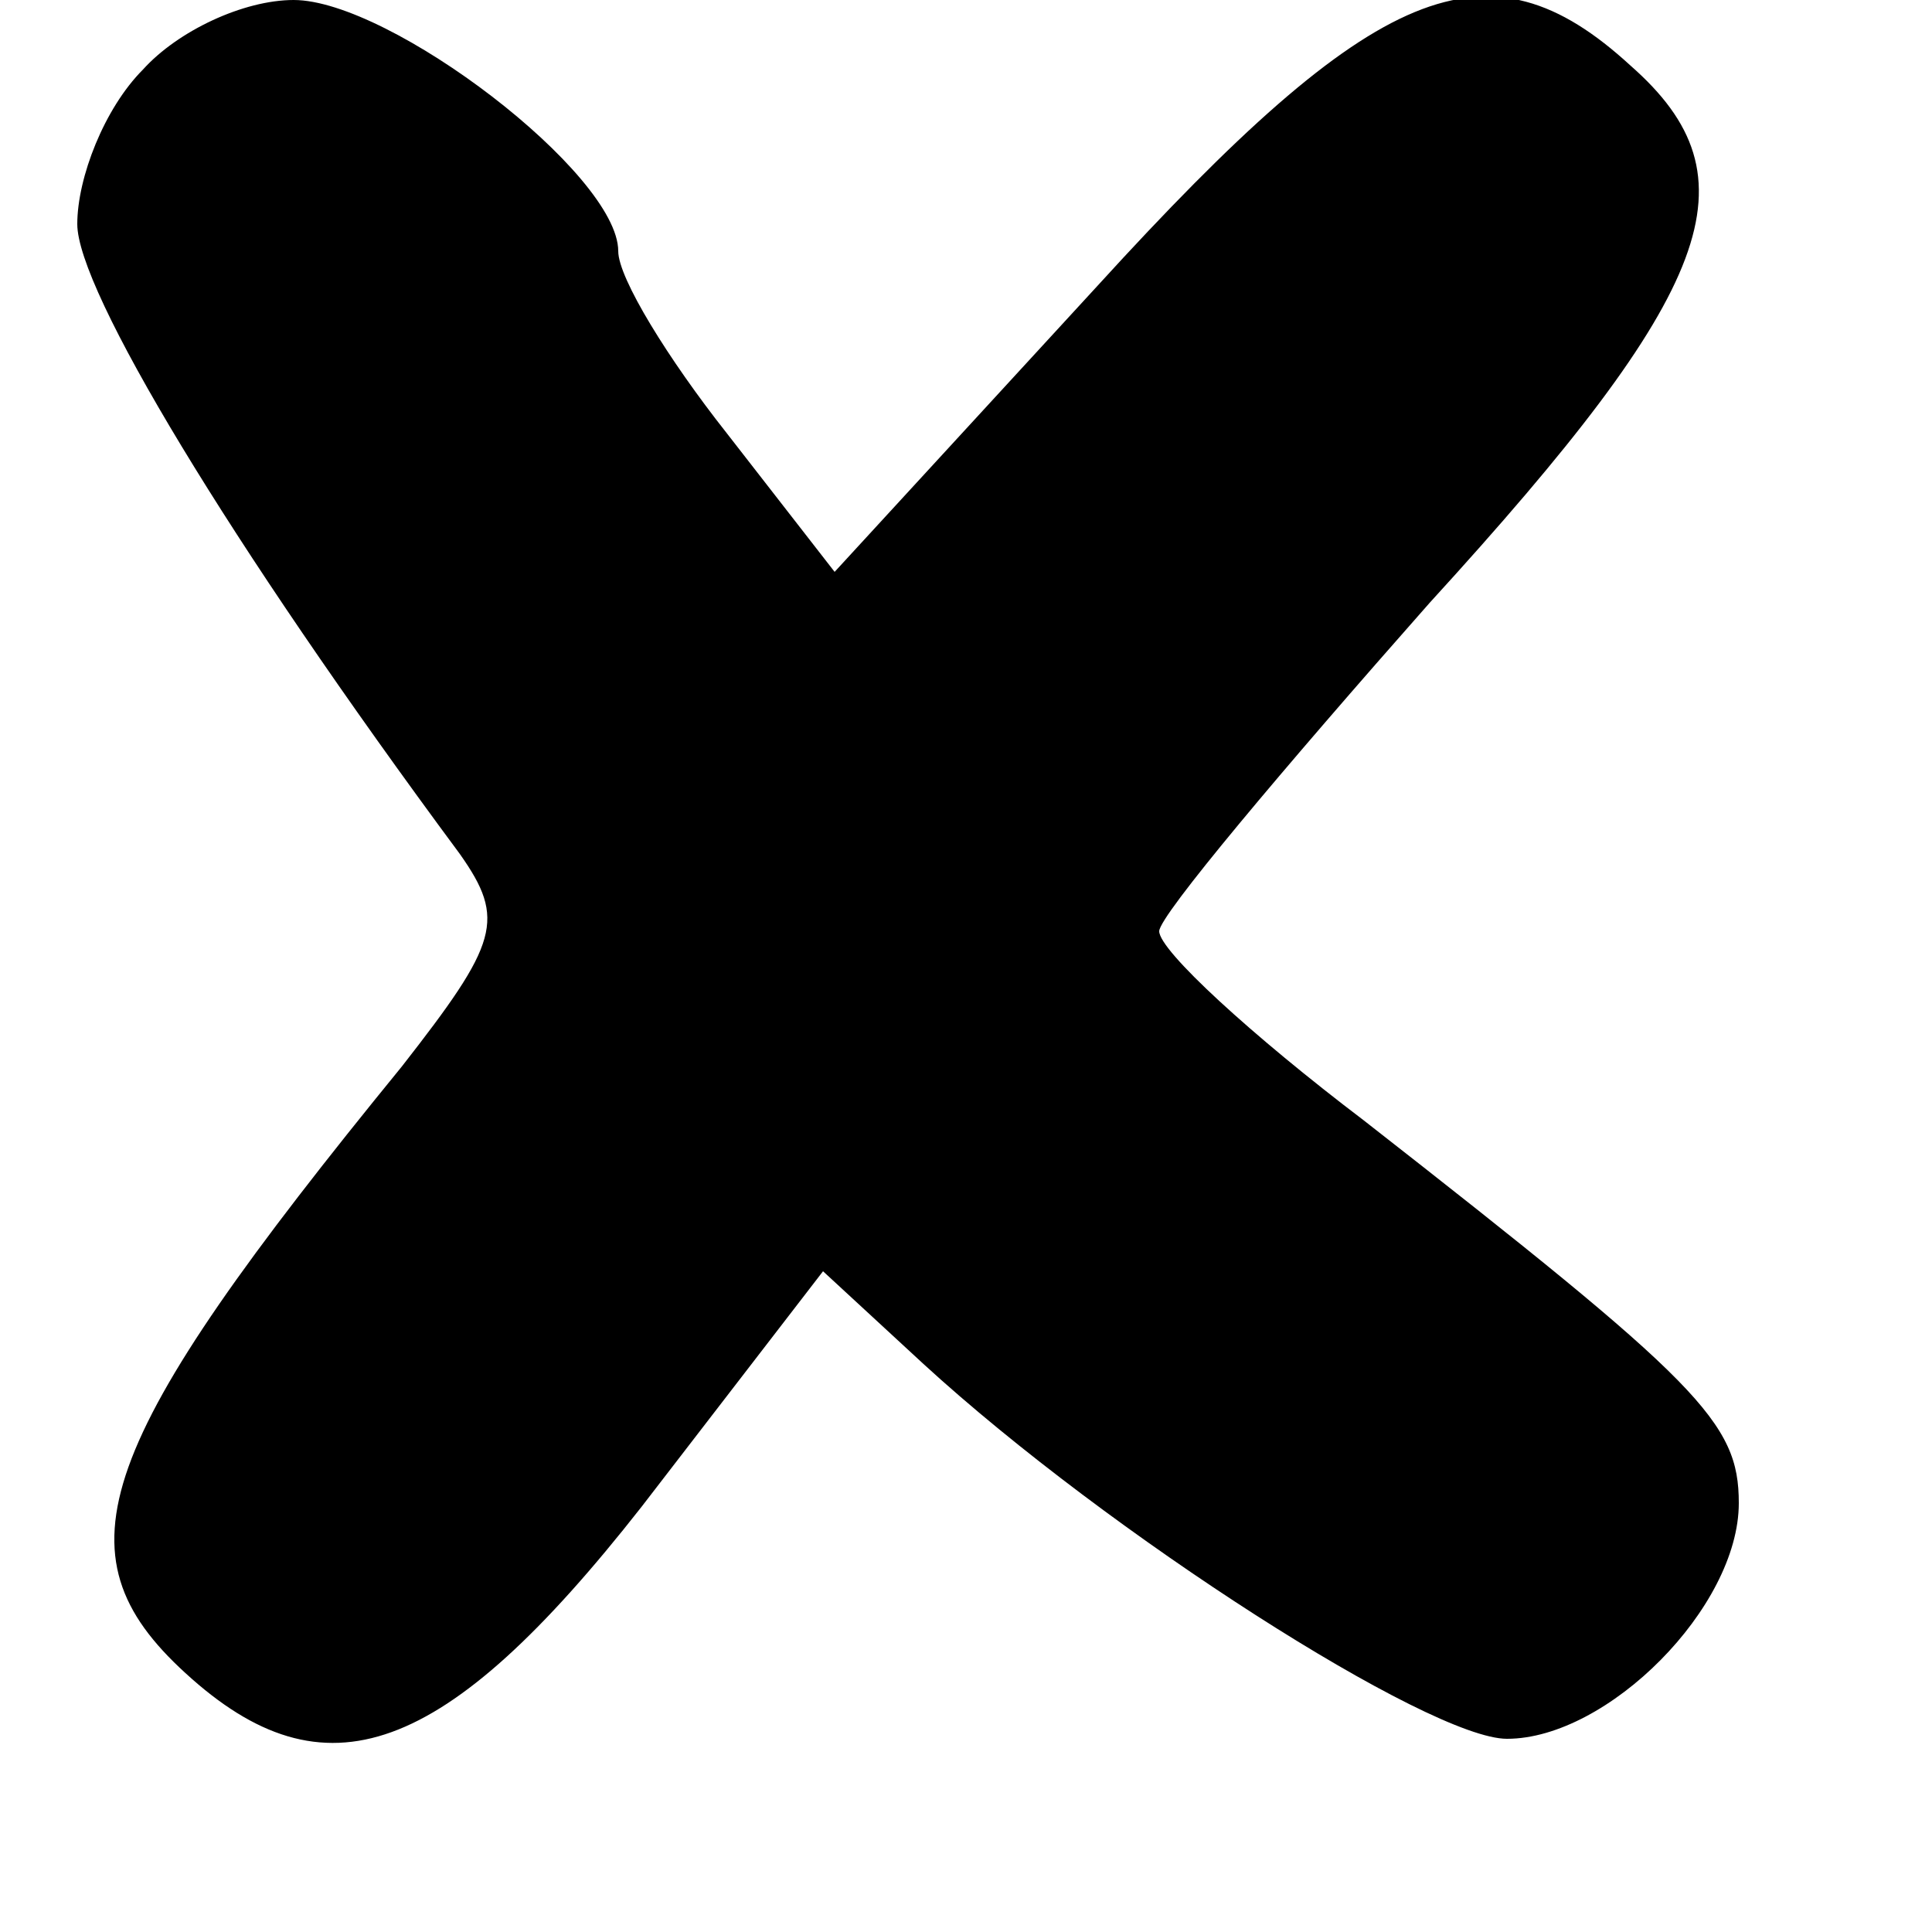 <?xml version="1.0" standalone="no"?>
<!DOCTYPE svg PUBLIC "-//W3C//DTD SVG 20010904//EN"
 "http://www.w3.org/TR/2001/REC-SVG-20010904/DTD/svg10.dtd">
<svg version="1.0" xmlns="http://www.w3.org/2000/svg"
 width="50pt" height="50pt" viewBox="0 0 50 50"
 preserveAspectRatio="xMidYMid meet">
<g transform="translate(0,50) scale(0.1,-0.1)"
fill="#000000" stroke="none">
<path d="M37 482 c-10 -10 -17 -28 -17 -40 0 -17 39 -82 99 -163 12 -17 10
-23 -15 -55 -80 -98 -90 -126 -56 -157 36 -33 67 -22 118 43 l47 61 26 -24
c48 -44 131 -97 151 -97 26 0 60 34 60 61 0 21 -10 31 -97 99 -29 22 -53 44
-53 49 0 4 32 42 70 85 74 81 85 110 52 139 -37 34 -66 22 -138 -57 l-68 -74
-28 36 c-15 19 -28 40 -28 47 0 20 -59 65 -84 65 -13 0 -30 -8 -39 -18z"/>
</g>
</svg>
